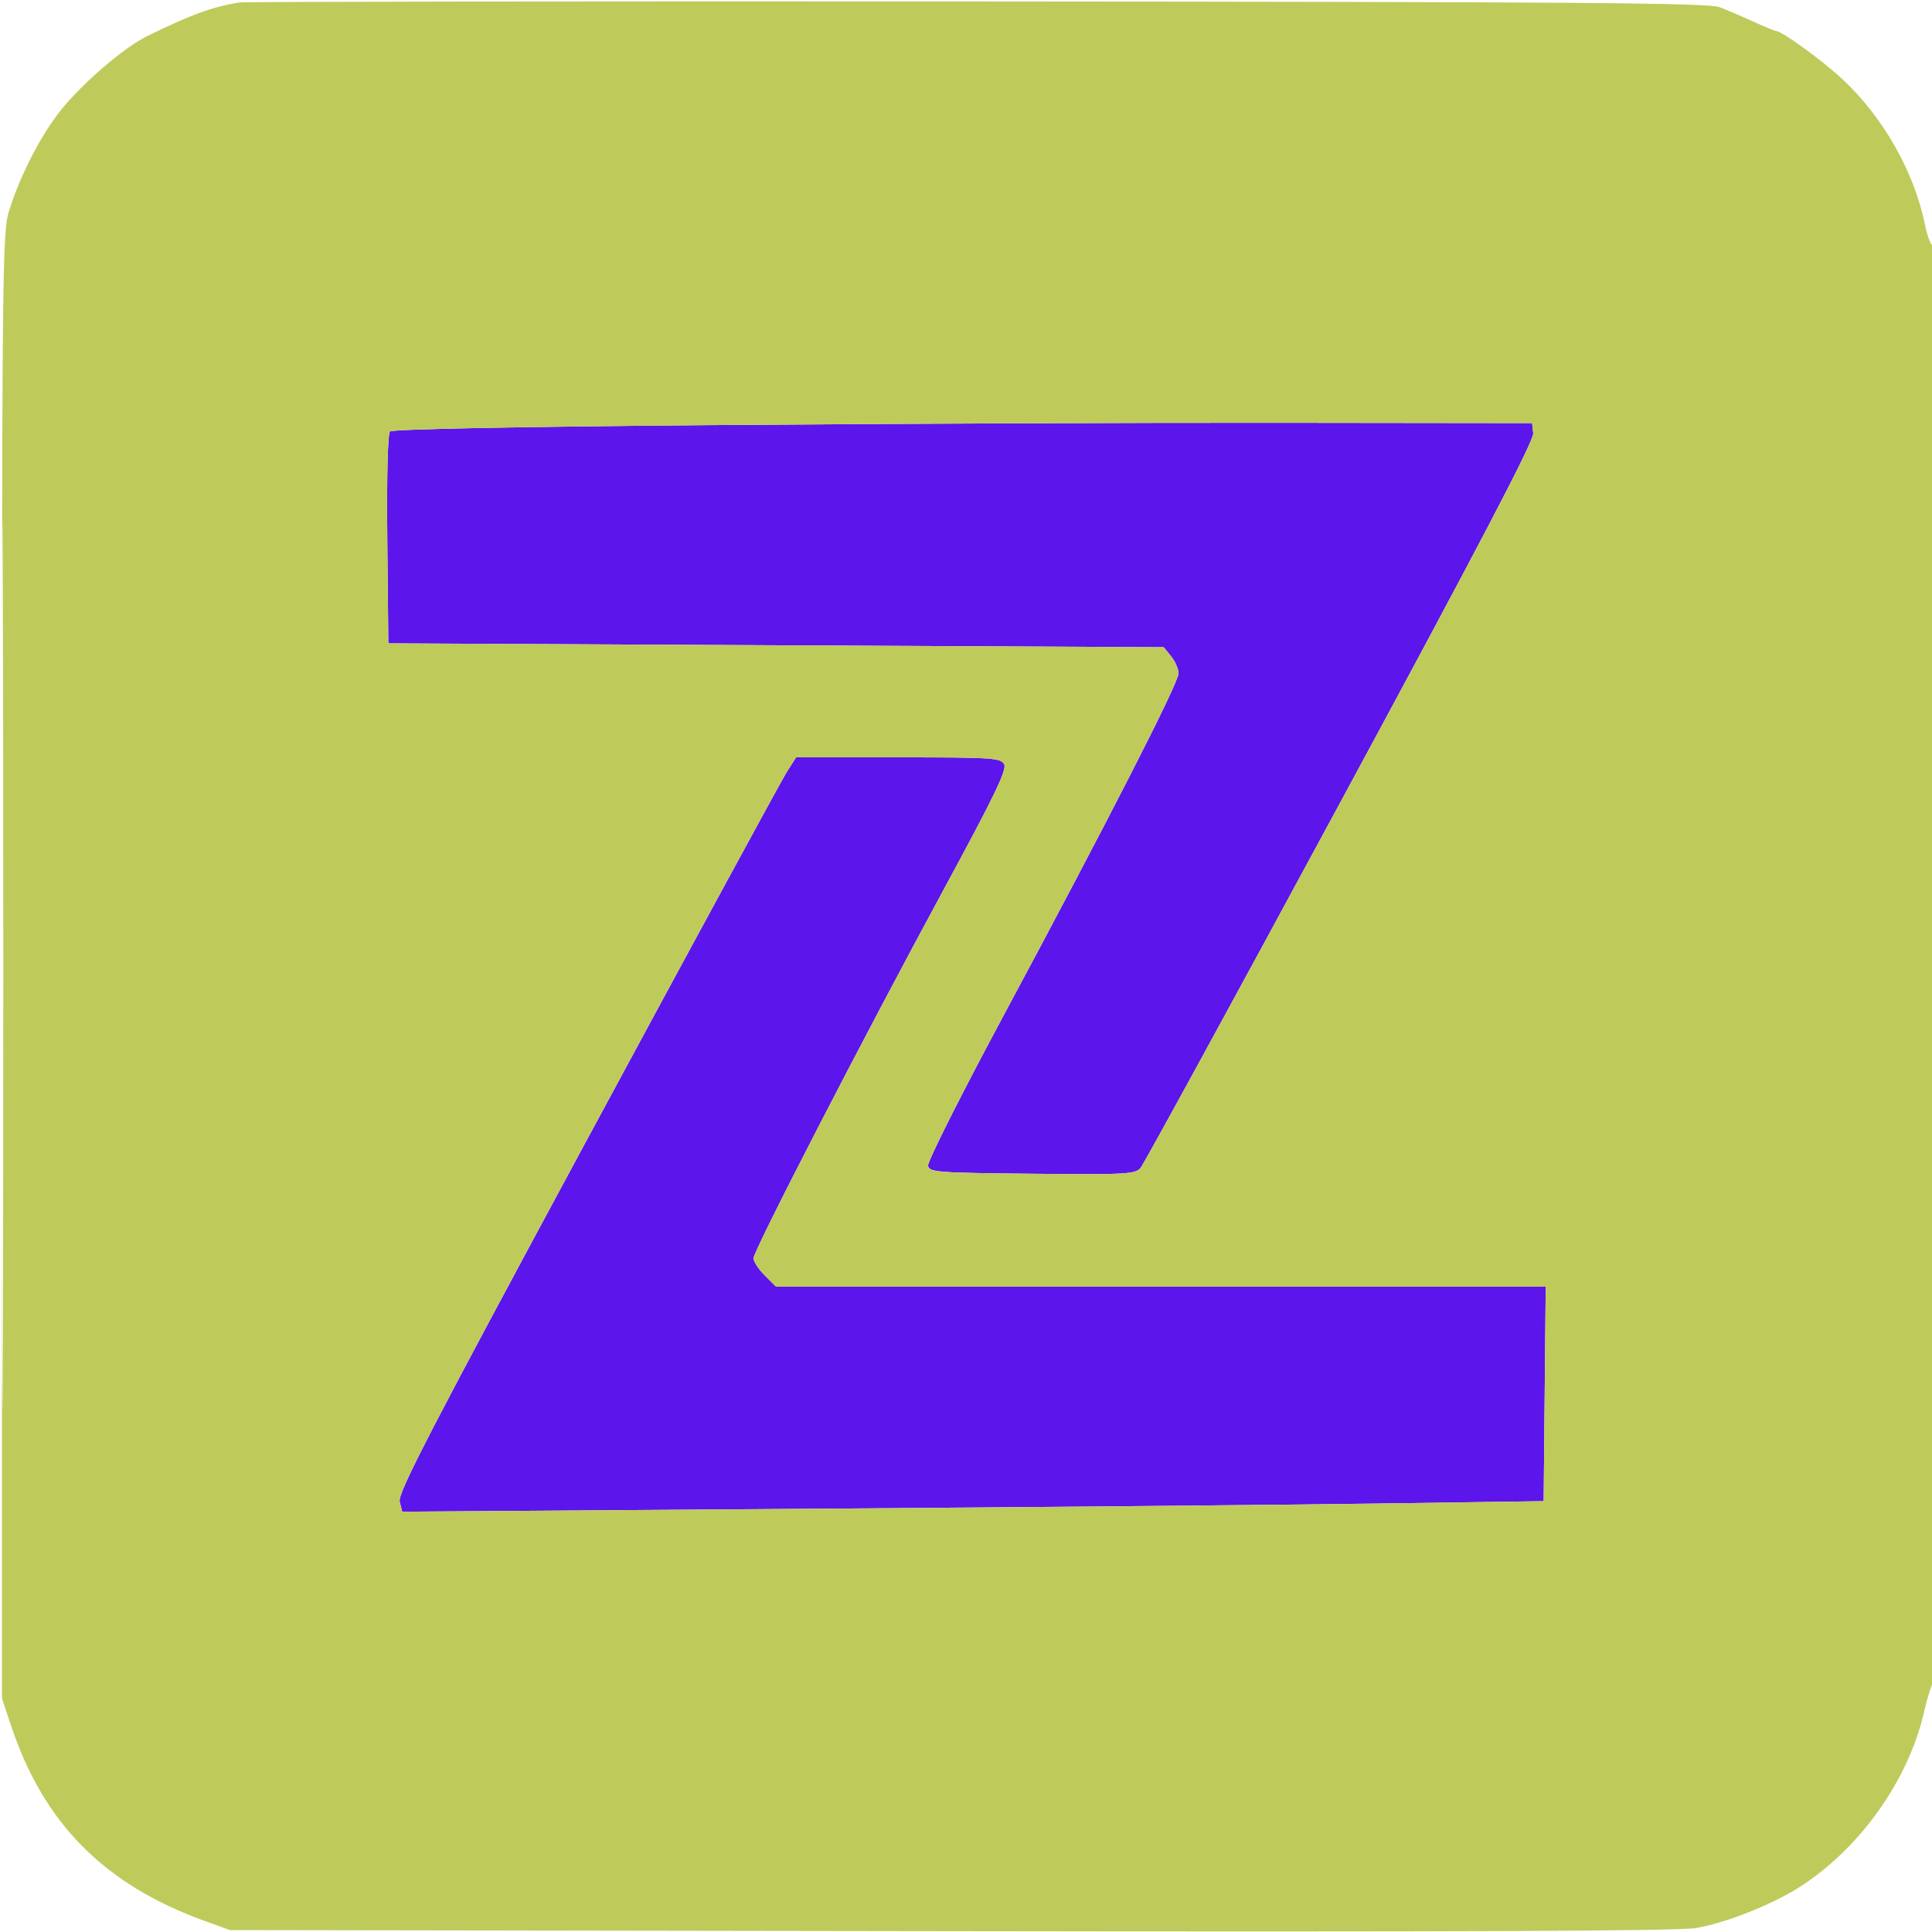 <svg xmlns="http://www.w3.org/2000/svg" width="500" height="500" viewBox="0 0 500 500" version="1.1"><path d="M 183.701 110.020 C 133.276 110.438, 101.531 111.069, 100.934 111.666 C 100.345 112.255, 100.071 123.167, 100.233 139.567 L 100.500 166.500 200.839 167 L 301.177 167.500 303.089 169.861 C 304.140 171.159, 305 173.144, 305 174.271 C 305 176.766, 286.604 212.746, 259.793 262.688 C 248.813 283.141, 239.986 300.691, 240.178 301.688 C 240.503 303.375, 242.357 303.518, 267.094 303.766 C 291.445 304.010, 293.787 303.885, 295.175 302.266 C 296.007 301.295, 319.282 258.700, 346.897 207.612 C 383.287 140.290, 397.023 114.005, 396.803 112.112 L 396.500 109.500 331 109.421 C 294.975 109.378, 228.690 109.648, 183.701 110.020 M 203.641 199.750 C 202.328 201.813, 179.099 244.565, 152.020 294.755 C 111.252 370.318, 102.898 386.458, 103.440 388.615 L 104.093 391.220 208.988 390.476 C 266.679 390.067, 333.146 389.455, 356.691 389.116 L 399.500 388.500 399.766 360.750 L 400.032 333 300.439 333 L 200.846 333 197.923 330.077 C 196.315 328.469, 195 326.481, 195 325.658 C 195 323.695, 223.430 268.576, 244.323 230.033 C 257.349 206.003, 260.637 199.190, 259.884 197.783 C 259.005 196.141, 256.834 196, 232.479 196 L 206.028 196 203.641 199.750" stroke="none" fill="#5c15eb" fill-rule="evenodd"/><path d="M 62 0.640 C 55.148 1.696, 49.381 3.796, 38.108 9.337 C 32.106 12.288, 21.509 21.356, 15.840 28.393 C 10.637 34.852, 5.221 45.348, 2.369 54.500 C 0.571 60.271, 0.500 67.718, 0.500 250 L 0.500 439.500 2.828 446.500 C 11.286 471.930, 26.985 487.757, 53.111 497.193 L 59.500 499.500 246 499.787 C 379.107 499.992, 434.358 499.757, 438.990 498.966 C 446.565 497.673, 458.377 493.010, 465.522 488.492 C 481.223 478.565, 493.907 460.776, 497.959 443 C 498.649 439.975, 499.615 436.719, 500.107 435.764 C 501.230 433.580, 501.311 62.690, 500.188 63.384 C 499.742 63.660, 498.838 61.281, 498.181 58.097 C 495.343 44.358, 487.274 30.173, 476.759 20.437 C 471.338 15.419, 461.088 8, 459.575 8 C 459.289 8, 456.680 6.919, 453.777 5.597 C 450.875 4.276, 446.925 2.588, 445 1.847 C 442.114 0.736, 408.429 0.478, 253 0.377 C 149.325 0.310, 63.375 0.428, 62 0.640 M 0.490 250 C 0.490 352.575, 0.607 394.537, 0.750 343.250 C 0.893 291.962, 0.893 208.037, 0.750 156.750 C 0.607 105.462, 0.490 147.425, 0.490 250 M 183.701 110.020 C 133.276 110.438, 101.531 111.069, 100.934 111.666 C 100.345 112.255, 100.071 123.167, 100.233 139.567 L 100.500 166.500 200.839 167 L 301.177 167.500 303.089 169.861 C 304.140 171.159, 305 173.144, 305 174.271 C 305 176.766, 286.604 212.746, 259.793 262.688 C 248.813 283.141, 239.986 300.691, 240.178 301.688 C 240.503 303.375, 242.357 303.518, 267.094 303.766 C 291.445 304.010, 293.787 303.885, 295.175 302.266 C 296.007 301.295, 319.282 258.700, 346.897 207.612 C 383.287 140.290, 397.023 114.005, 396.803 112.112 L 396.500 109.500 331 109.421 C 294.975 109.378, 228.690 109.648, 183.701 110.020 M 203.641 199.750 C 202.328 201.813, 179.099 244.565, 152.020 294.755 C 111.252 370.318, 102.898 386.458, 103.440 388.615 L 104.093 391.220 208.988 390.476 C 266.679 390.067, 333.146 389.455, 356.691 389.116 L 399.500 388.500 399.766 360.750 L 400.032 333 300.439 333 L 200.846 333 197.923 330.077 C 196.315 328.469, 195 326.481, 195 325.658 C 195 323.695, 223.430 268.576, 244.323 230.033 C 257.349 206.003, 260.637 199.190, 259.884 197.783 C 259.005 196.141, 256.834 196, 232.479 196 L 206.028 196 203.641 199.750" stroke="none" fill="#becb5b" fill-rule="evenodd"/></svg>